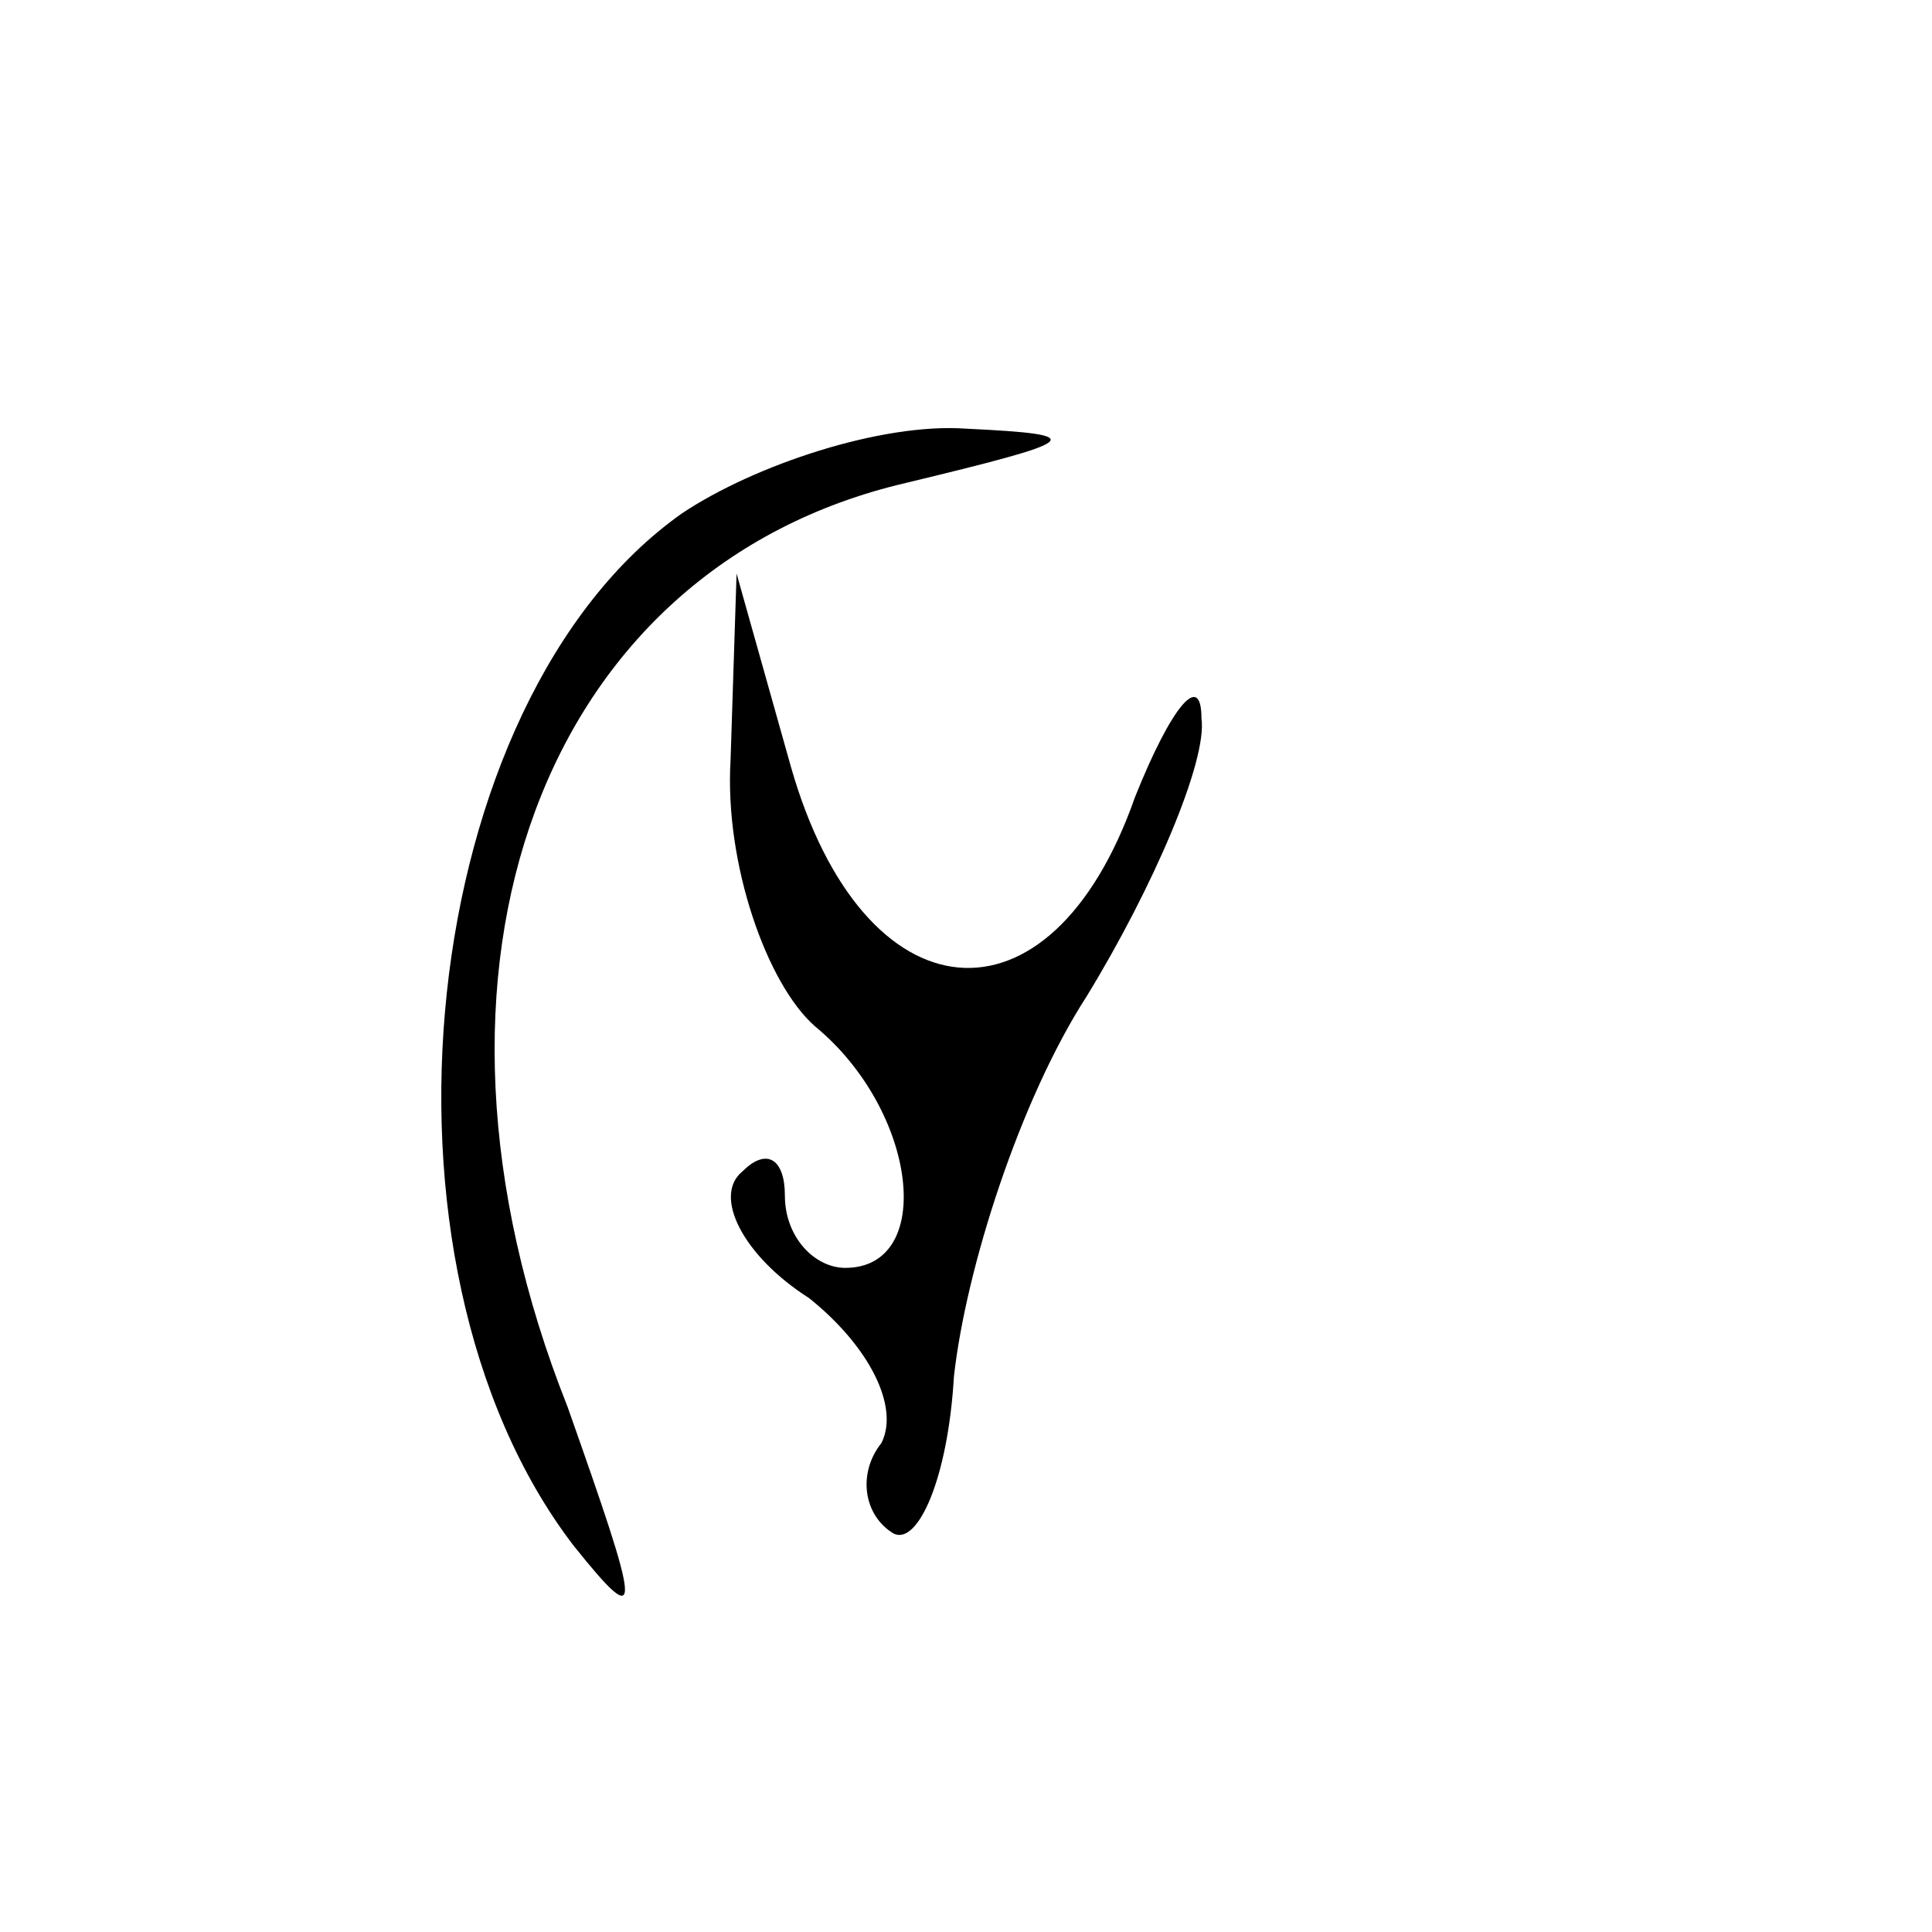 <?xml version="1.0" standalone="no"?>
<!DOCTYPE svg PUBLIC "-//W3C//DTD SVG 20010904//EN"
 "http://www.w3.org/TR/2001/REC-SVG-20010904/DTD/svg10.dtd">
<svg version="1.0" xmlns="http://www.w3.org/2000/svg"
 width="32pt" height="32pt" viewBox="0 0 32 32"
 preserveAspectRatio="xMidYMid meet">
<g transform="translate(0,32) scale(0.1,-0.1)"
fill="#000000" stroke="none">
<path fill="#000000" stroke="none" d="M113 235 c-44 -31 -54 -124 -18 -171
12 -15 11 -11 -1 23 -29 73 -4 139 56 153 29 7 31 8 10 9 -14 1 -35 -6 -47
-14z"/>
<path fill="#000000" stroke="none" d="M121 194 c-1 -17 6 -37 14 -44 17 -14
20 -40 5 -40 -5 0 -10 5 -10 12 0 6 -3 8 -7 4 -5 -4 0 -14 11 -21 10 -8 15
-18 12 -24 -4 -5 -3 -12 2 -15 4 -2 9 9 10 26 2 18 11 46 22 63 11 18 20 39
19 46 0 8 -5 2 -11 -13 -14 -40 -45 -37 -57 5 l-9 32 -1 -31z"/>
</g>
</svg>
